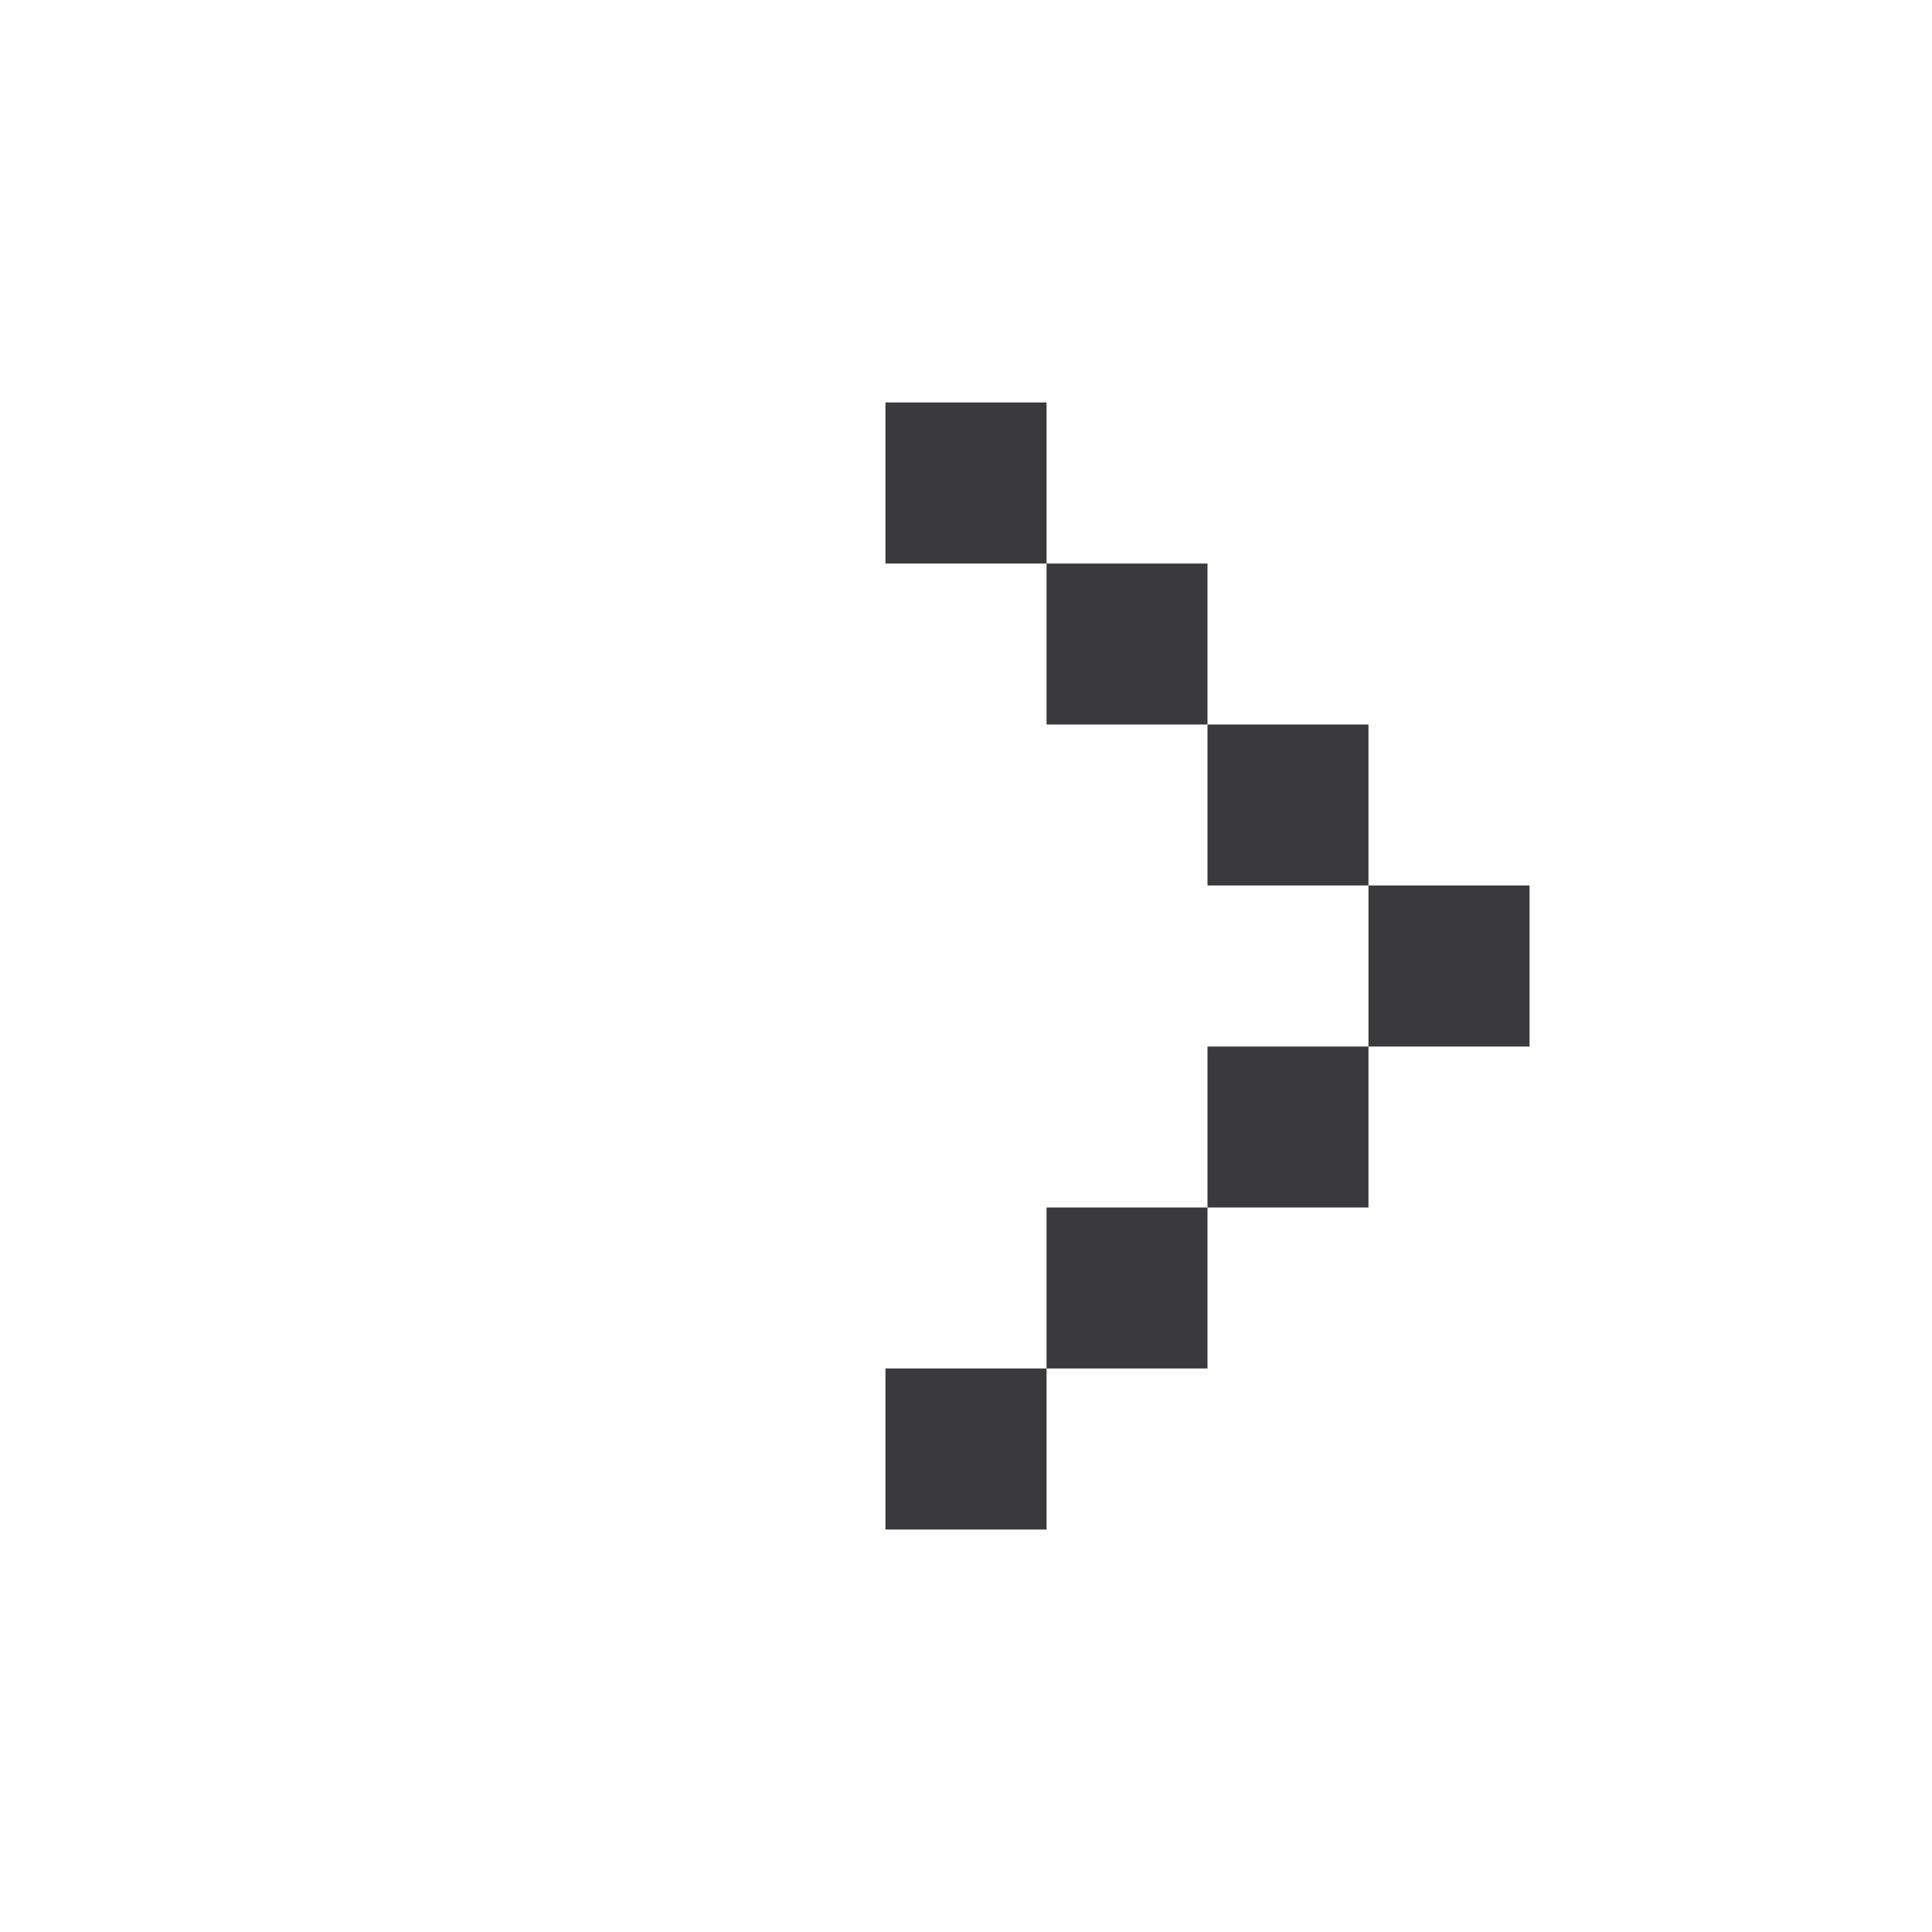<svg width="16" height="16" viewBox="0 0 16 16" fill="none" xmlns="http://www.w3.org/2000/svg">
<path fill-rule="evenodd" clip-rule="evenodd" d="M8.667 4.667H7.333V3.333H8.667V4.667ZM10 6V4.667L8.667 4.667V6H10ZM11.333 7.333V6L10 6L10 7.333H11.333ZM11.333 8.667H12.667V7.333H11.333V8.667ZM10 10H11.333V8.667H10V10ZM8.667 11.333H10L10 10L8.667 10V11.333ZM8.667 11.333H7.333V12.667H8.667V11.333Z" fill="#3A3A3C"/>
</svg>
